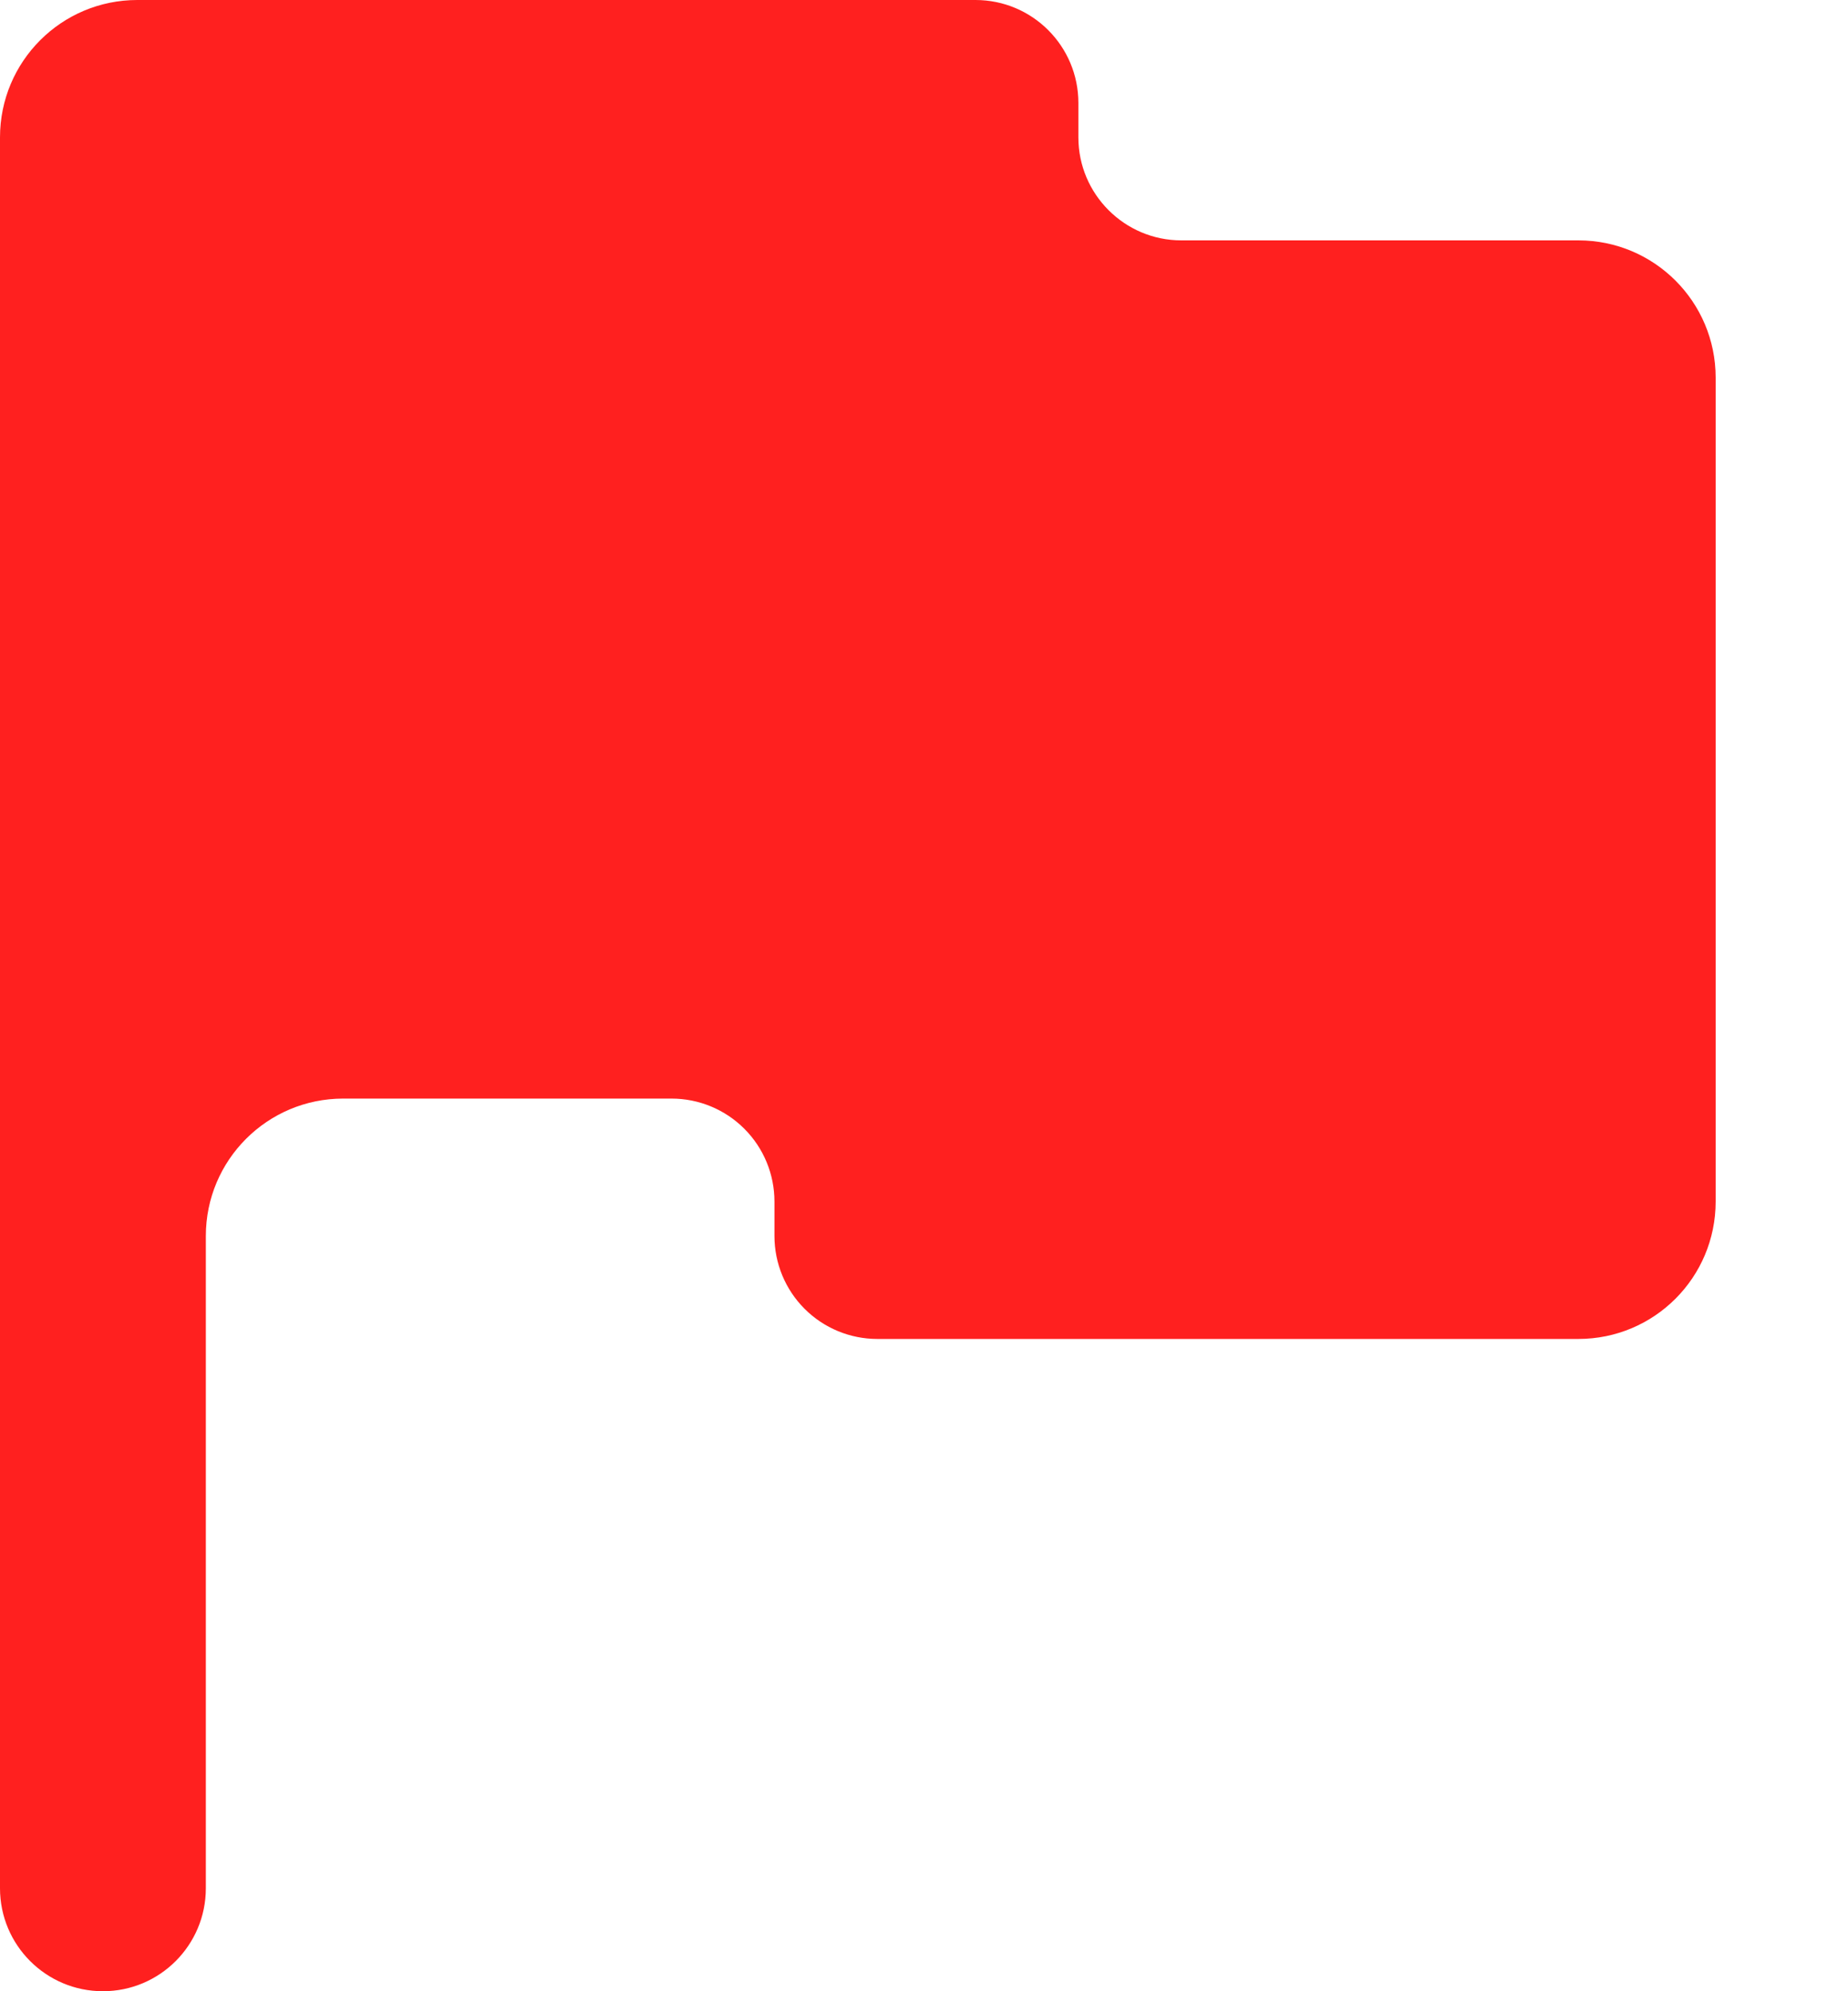 <?xml version="1.0" encoding="UTF-8"?>
<svg width="13px" height="14px" viewBox="0 0 13 14" version="1.1" xmlns="http://www.w3.org/2000/svg" xmlns:xlink="http://www.w3.org/1999/xlink">
    <!-- Generator: Sketch 51.2 (57519) - http://www.bohemiancoding.com/sketch -->
    <title>icon_activity</title>
    <desc>Created with Sketch.</desc>
    <defs></defs>
    <g id="Page-1" stroke="none" stroke-width="1" fill="none" fill-rule="evenodd">
        <g id="B2_活动列表/活动详情" transform="translate(-18, -462)" fill-rule="nonzero">
            <g id="Group-3" transform="translate(16, 280)">
                <g id="Group-2" transform="translate(0, 181)">
                    <g id="icon_activity">
                        <rect id="Rectangle-path" fill="#000000" opacity="0" x="0" y="0" width="16" height="16"></rect>
                        <path d="M9.586,1.966 L9.586,1.724 C9.586,1.324 9.262,1 8.862,1 L2.966,1 C2.432,1 2,1.432 2,1.966 L2,14.276 C2,14.676 2.324,15 2.724,15 C3.124,15 3.448,14.676 3.448,14.276 L3.448,9.69 C3.448,9.156 3.881,8.724 4.414,8.724 L6.724,8.724 C6.916,8.724 7.1,8.8 7.236,8.936 C7.372,9.072 7.448,9.256 7.448,9.448 L7.448,9.69 C7.448,9.882 7.524,10.066 7.66,10.202 C7.796,10.338 7.98,10.414 8.172,10.414 L13.103,10.414 C13.637,10.414 14.069,9.982 14.069,9.448 L14.069,3.655 C14.069,3.122 13.637,2.69 13.103,2.69 L10.31,2.69 C9.911,2.69 9.586,2.365 9.586,1.966 Z" id="Shape" fill="#FF201F"></path>
                    </g>
                </g>
            </g>
        </g>
    </g>
</svg>